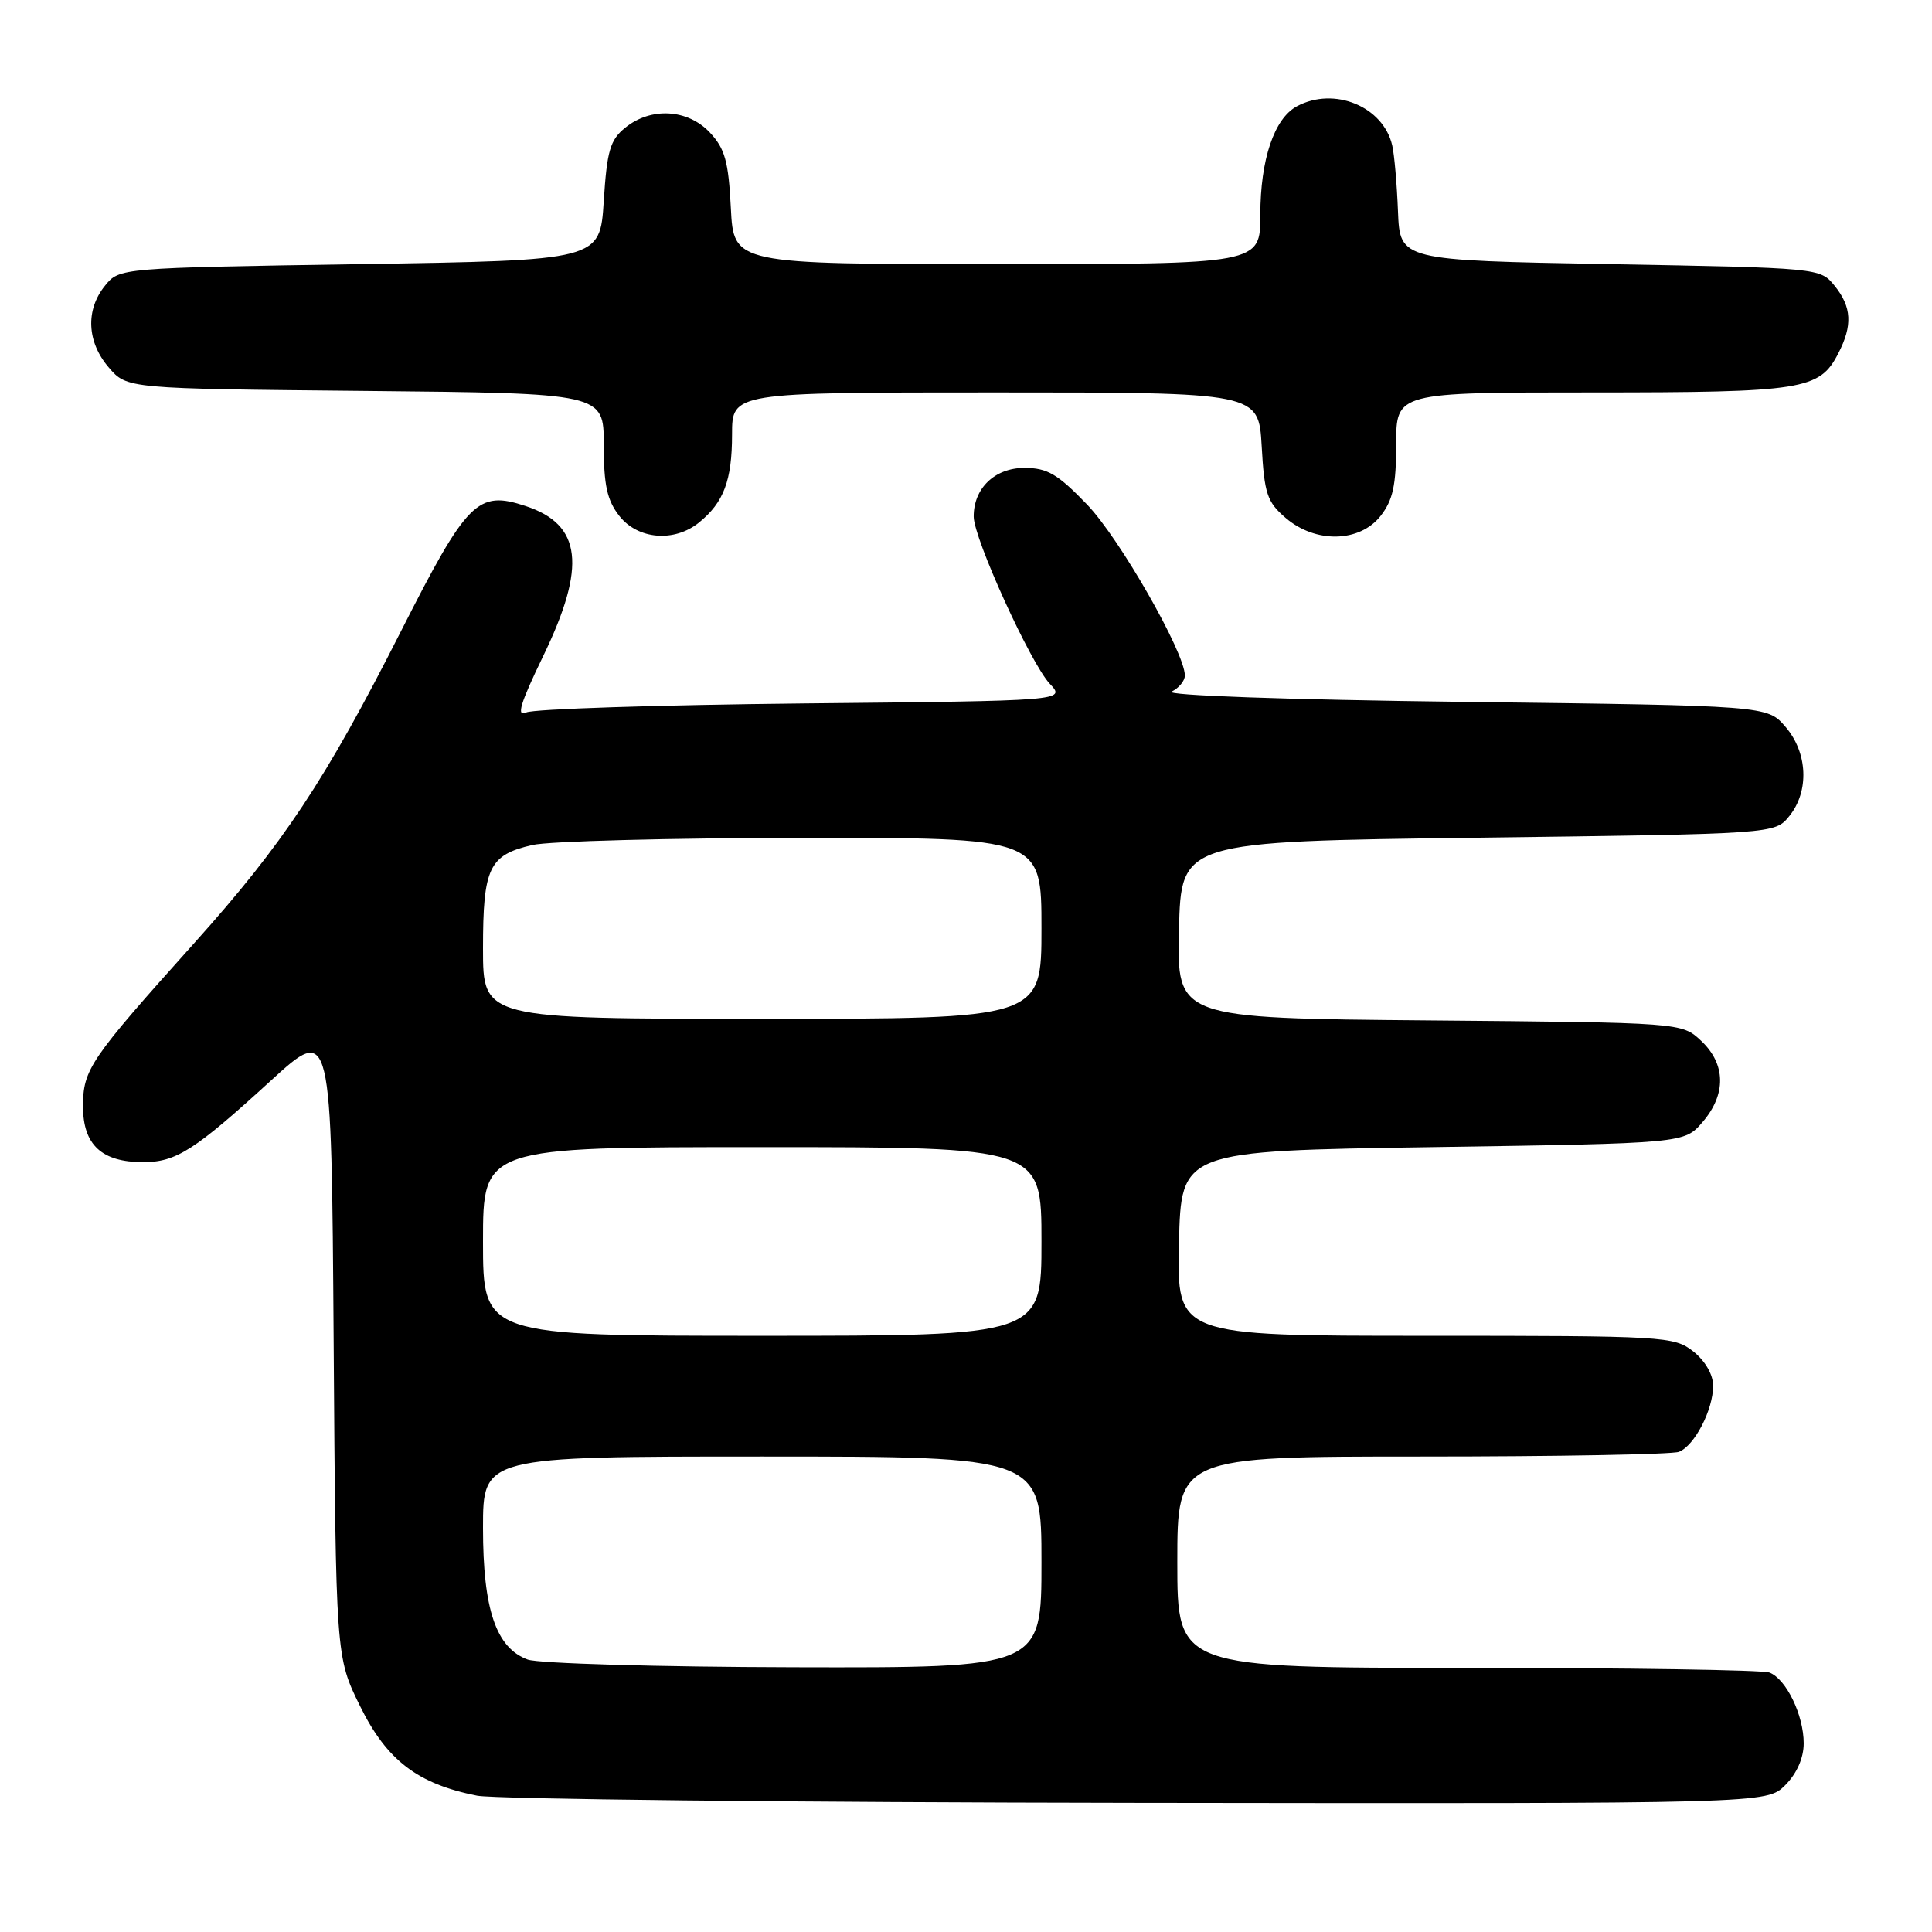 <?xml version="1.0" encoding="UTF-8" standalone="no"?>
<!DOCTYPE svg PUBLIC "-//W3C//DTD SVG 1.1//EN" "http://www.w3.org/Graphics/SVG/1.1/DTD/svg11.dtd" >
<svg xmlns="http://www.w3.org/2000/svg" xmlns:xlink="http://www.w3.org/1999/xlink" version="1.1" viewBox="0 0 256 256">
 <g >
 <path fill="currentColor"
d=" M 236.55 236.55 C 238.09 235.00 239.00 232.95 239.00 231.00 C 239.00 227.26 236.68 222.47 234.46 221.62 C 233.56 221.28 215.55 221.00 194.42 221.00 C 156.00 221.00 156.00 221.00 156.00 207.00 C 156.00 193.00 156.00 193.00 188.42 193.00 C 206.25 193.00 221.56 192.72 222.46 192.38 C 224.53 191.58 227.00 186.82 227.00 183.62 C 227.00 182.14 225.94 180.32 224.37 179.07 C 221.82 177.07 220.60 177.00 188.83 177.00 C 155.94 177.00 155.94 177.00 156.22 164.75 C 156.50 152.50 156.50 152.50 189.84 152.00 C 223.18 151.50 223.18 151.50 225.59 148.69 C 228.76 145.01 228.69 141.00 225.42 137.92 C 222.84 135.50 222.84 135.50 189.39 135.21 C 155.94 134.92 155.94 134.92 156.22 123.21 C 156.50 111.50 156.50 111.50 195.84 111.00 C 235.18 110.50 235.18 110.50 237.09 108.14 C 239.76 104.85 239.54 99.74 236.59 96.31 C 234.18 93.50 234.18 93.50 193.84 93.00 C 170.36 92.71 154.23 92.14 155.25 91.64 C 156.21 91.17 157.00 90.21 157.00 89.51 C 157.00 86.46 148.33 71.30 144.05 66.86 C 140.14 62.80 138.77 62.00 135.74 62.00 C 131.80 62.00 128.99 64.71 129.02 68.47 C 129.04 71.37 136.57 87.92 139.10 90.60 C 141.22 92.86 141.22 92.86 106.36 93.21 C 87.19 93.41 70.70 93.94 69.73 94.40 C 68.38 95.03 68.92 93.25 71.98 86.92 C 77.74 75.01 77.09 69.50 69.64 67.05 C 63.28 64.95 61.91 66.33 53.10 83.70 C 43.12 103.39 37.54 111.81 25.77 124.93 C 11.87 140.42 11.00 141.70 11.00 146.62 C 11.00 151.70 13.49 154.00 18.97 153.99 C 23.34 153.99 25.78 152.43 35.90 143.18 C 43.92 135.86 43.92 135.86 44.21 177.71 C 44.50 219.55 44.50 219.55 47.71 226.07 C 51.25 233.26 55.34 236.38 63.22 237.94 C 65.57 238.40 104.98 238.83 150.80 238.89 C 234.09 239.00 234.09 239.00 236.55 236.55 Z  M 92.63 69.23 C 95.90 66.58 97.00 63.65 97.00 57.57 C 97.00 52.00 97.00 52.00 131.89 52.00 C 166.77 52.00 166.77 52.00 167.18 59.12 C 167.53 65.41 167.90 66.52 170.35 68.62 C 174.30 72.02 180.15 71.90 182.93 68.37 C 184.57 66.28 185.00 64.30 185.00 58.87 C 185.00 52.00 185.00 52.00 210.95 52.00 C 238.96 52.00 241.09 51.66 243.57 46.85 C 245.50 43.13 245.37 40.68 243.09 37.86 C 241.18 35.51 241.11 35.50 213.34 35.00 C 185.50 34.50 185.50 34.50 185.24 28.00 C 185.10 24.42 184.76 20.50 184.48 19.28 C 183.30 14.11 176.80 11.43 171.85 14.08 C 168.84 15.69 167.00 21.14 167.00 28.47 C 167.00 35.00 167.00 35.00 132.11 35.00 C 97.22 35.00 97.22 35.00 96.84 27.56 C 96.53 21.39 96.06 19.69 94.06 17.56 C 91.13 14.44 86.26 14.16 82.86 16.91 C 80.84 18.54 80.43 19.96 80.00 26.66 C 79.50 34.50 79.50 34.50 47.66 35.00 C 15.82 35.50 15.82 35.50 13.91 37.86 C 11.31 41.07 11.51 45.32 14.41 48.69 C 16.82 51.50 16.82 51.50 48.41 51.80 C 80.00 52.11 80.00 52.11 80.00 58.92 C 80.00 64.30 80.44 66.29 82.07 68.37 C 84.53 71.49 89.35 71.89 92.63 69.23 Z  M 69.92 219.90 C 65.73 218.36 64.00 213.26 64.00 202.47 C 64.00 193.00 64.00 193.00 101.00 193.00 C 138.00 193.00 138.00 193.00 138.00 207.00 C 138.00 221.00 138.00 221.00 105.25 220.92 C 87.24 220.88 71.34 220.42 69.92 219.90 Z  M 64.00 164.50 C 64.00 152.00 64.00 152.00 101.00 152.00 C 138.00 152.00 138.00 152.00 138.00 164.50 C 138.00 177.00 138.00 177.00 101.00 177.00 C 64.00 177.00 64.00 177.00 64.00 164.50 Z  M 64.00 125.69 C 64.00 114.96 64.79 113.30 70.53 111.97 C 72.71 111.46 88.79 111.04 106.25 111.02 C 138.00 111.00 138.00 111.00 138.00 123.00 C 138.00 135.00 138.00 135.00 101.00 135.00 C 64.00 135.00 64.00 135.00 64.00 125.69 Z "/>
</g>
</svg>